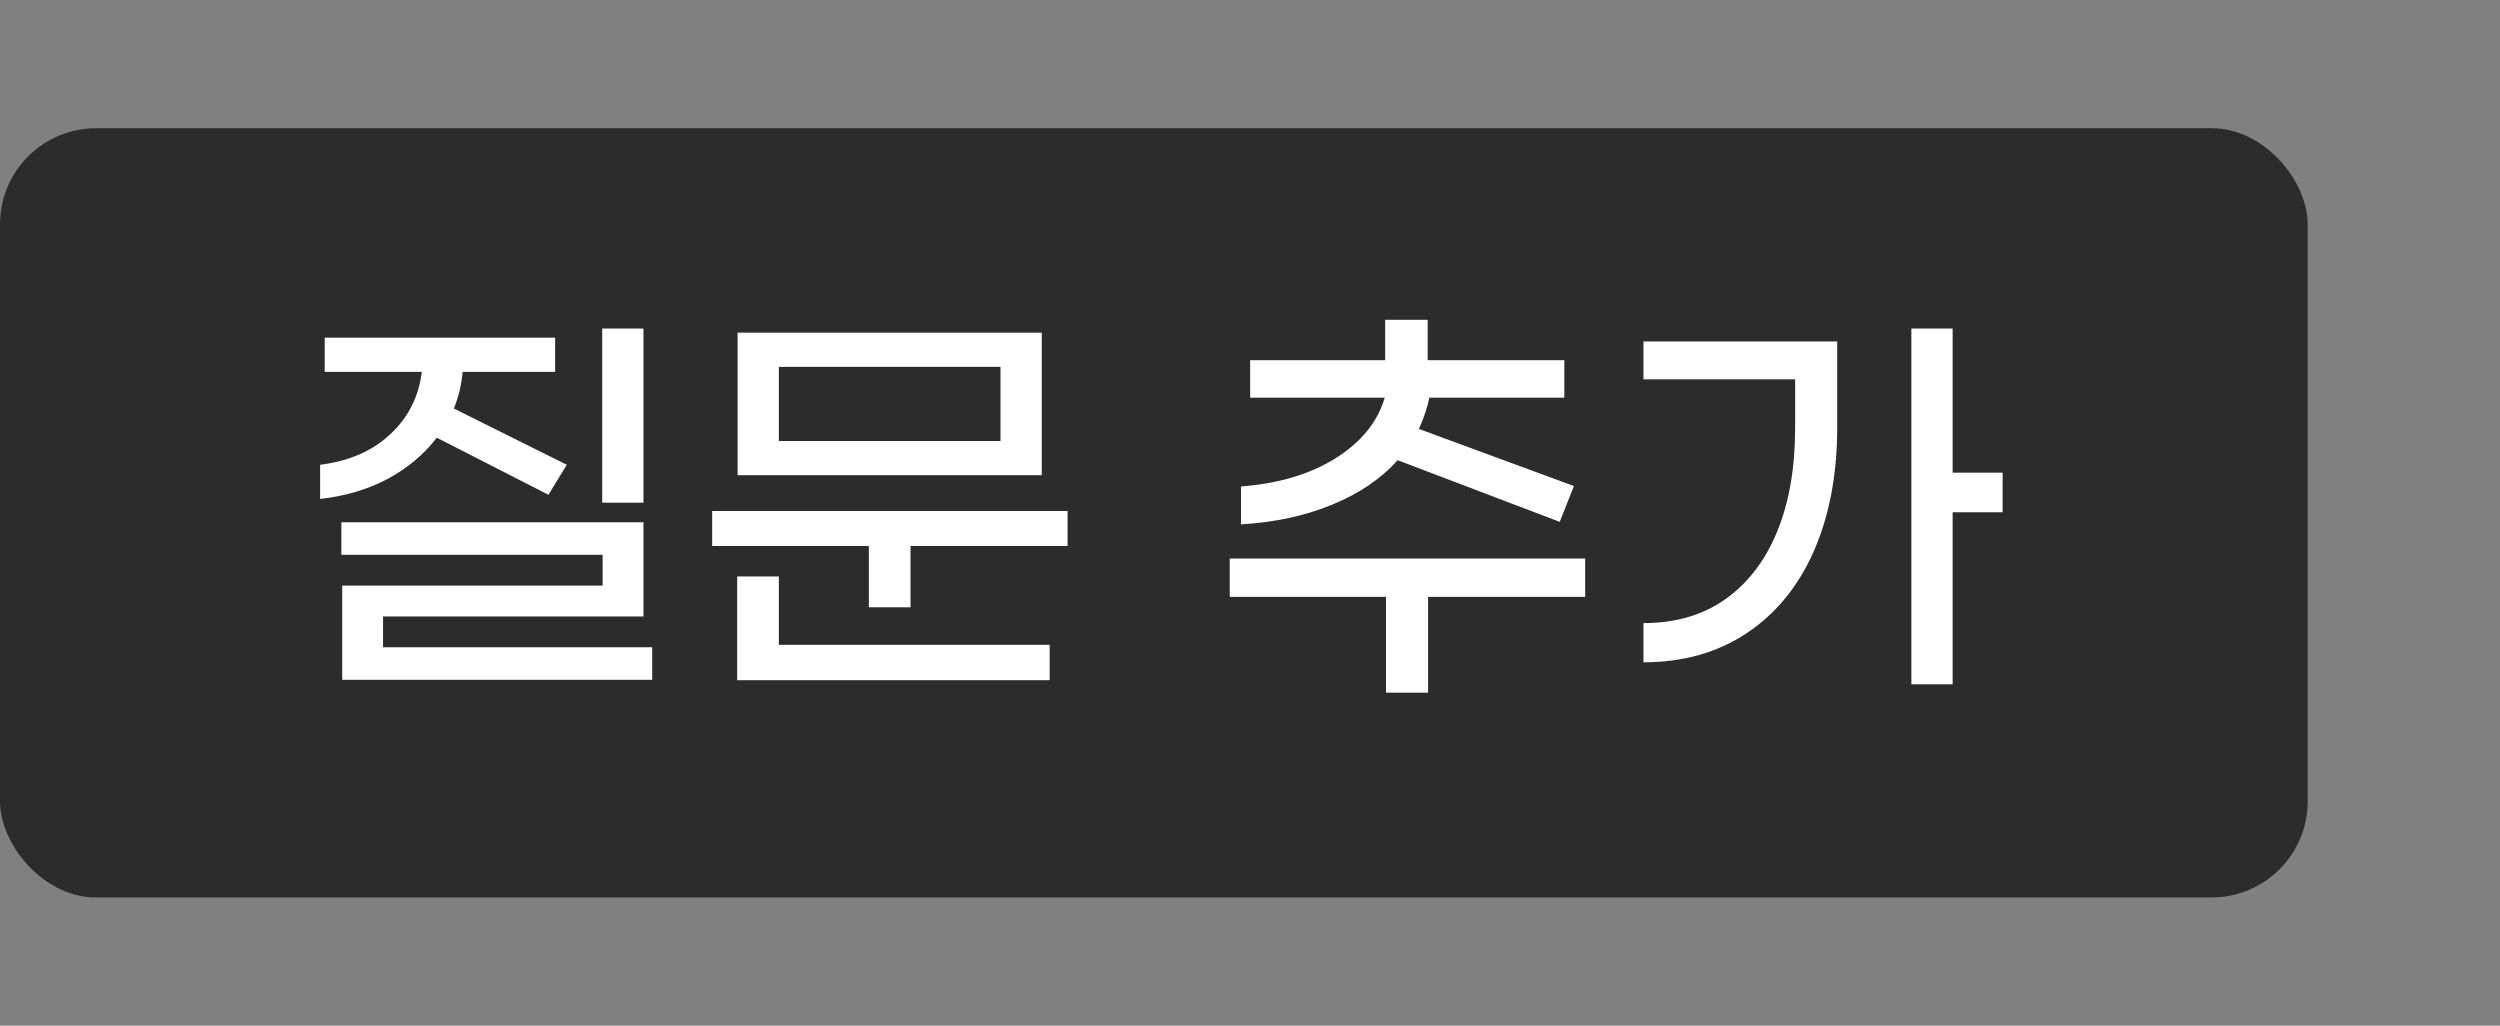 <svg width="78" height="32" viewBox="0 0 78 32" fill="none" xmlns="http://www.w3.org/2000/svg">
<rect x="0" y="0" width="78" height="32" fill="#808080" stroke="none"/>
<rect y="4" width="72" height="24" rx="3" fill="black" fill-opacity="0.66"/>
<path d="M20.076 15.684H18.789V10.25H20.076V15.684ZM13.628 13.656C13.229 14.176 12.718 14.605 12.094 14.943C11.47 15.272 10.768 15.48 9.988 15.567V14.501C10.889 14.388 11.617 14.072 12.172 13.552C12.735 13.032 13.065 12.382 13.16 11.602H10.131V10.536H17.32V11.602H14.434C14.399 12.001 14.308 12.382 14.161 12.746L17.684 14.501L17.112 15.437L13.628 13.656ZM20.349 20.195V21.209H10.677V18.271H18.802V17.309H10.651V16.295H20.076V19.233H11.951V20.195H20.349ZM32.503 14.826H23.013V10.38H32.503V14.826ZM31.216 11.446H24.3V13.76H31.216V11.446ZM33.309 15.944V17.036H28.408V18.947H27.108V17.036H22.22V15.944H33.309ZM24.3 20.117H32.75V21.222H23V17.985H24.3V20.117ZM43.607 14.358C43.087 14.939 42.403 15.402 41.553 15.749C40.713 16.096 39.768 16.299 38.719 16.36V15.177C39.881 15.09 40.86 14.8 41.657 14.306C42.463 13.803 42.979 13.171 43.204 12.408H39.005V11.238H43.217V9.977H44.543V11.238H48.807V12.408H44.595C44.535 12.711 44.426 13.036 44.27 13.383L49.106 15.164L48.664 16.282L43.607 14.358ZM49.457 18.622H44.556V21.612H43.243V18.622H38.368V17.426H49.457V18.622ZM62.482 15.983H60.922V21.352H59.635V10.25H60.922V14.748H62.482V15.983ZM51.276 10.653H57.321V13.331C57.321 14.796 57.078 16.083 56.593 17.192C56.108 18.293 55.41 19.146 54.5 19.753C53.59 20.36 52.516 20.663 51.276 20.663V19.441C52.273 19.441 53.122 19.194 53.824 18.7C54.535 18.197 55.077 17.491 55.449 16.581C55.822 15.671 56.008 14.596 56.008 13.357V11.836H51.276V10.653Z" fill="white"/>
</svg>
